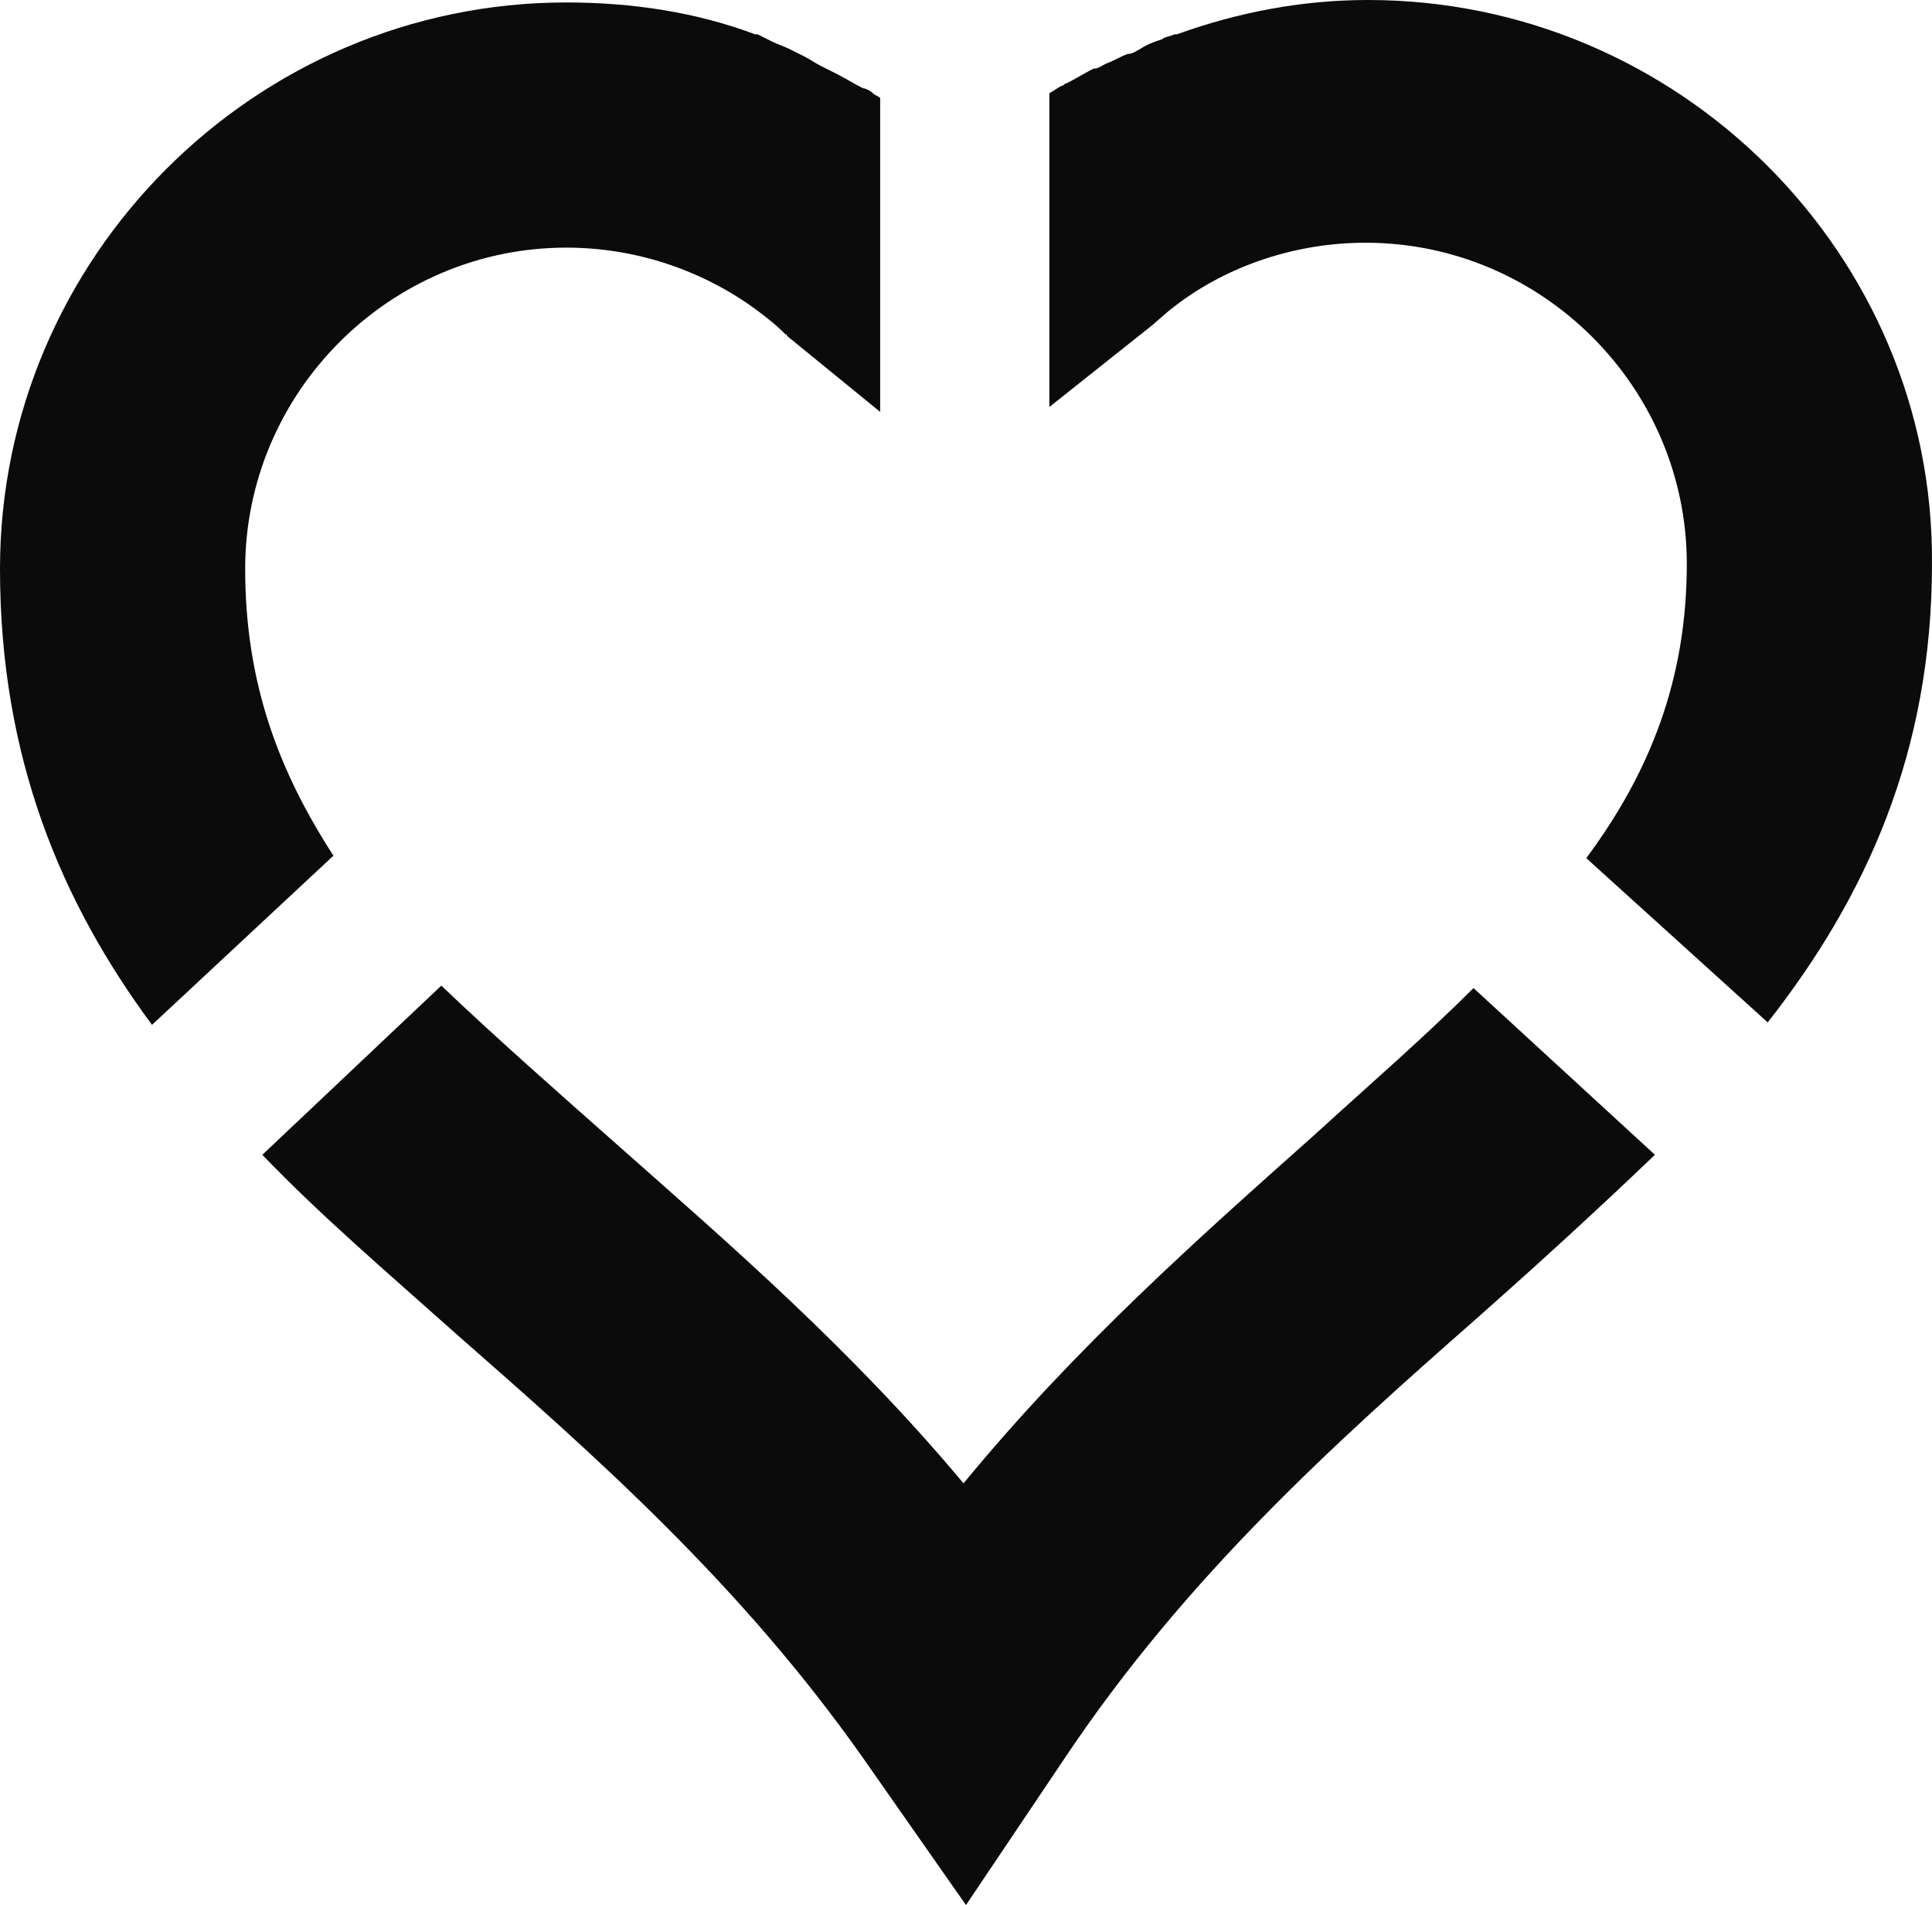 <?xml version="1.0" encoding="UTF-8" standalone="no"?>
<!-- Generator: Adobe Illustrator 19.2.1, SVG Export Plug-In . SVG Version: 6.00 Build 0)  -->

<svg
   xmlns:dc="http://purl.org/dc/elements/1.1/"
   xmlns:cc="http://creativecommons.org/ns#"
   xmlns:rdf="http://www.w3.org/1999/02/22-rdf-syntax-ns#"
   xmlns:svg="http://www.w3.org/2000/svg"
   xmlns="http://www.w3.org/2000/svg"
   xmlns:sodipodi="http://sodipodi.sourceforge.net/DTD/sodipodi-0.dtd"
   xmlns:inkscape="http://www.inkscape.org/namespaces/inkscape"
   version="1.1"
   id="Layer_1"
   x="0px"
   y="0px"
   viewBox="0 0 78.801 77.7"
   xml:space="preserve"
   inkscape:version="0.91 r13725"
   sodipodi:docname="CodeDayLogoHeart.svg"
   width="78.801"
   height="77.7"><defs
     id="defs4482" /><sodipodi:namedview
     pagecolor="#ffffff"
     bordercolor="#666666"
     borderopacity="1"
     objecttolerance="10"
     gridtolerance="10"
     guidetolerance="10"
     inkscape:pageopacity="0"
     inkscape:pageshadow="2"
     inkscape:window-width="1920"
     inkscape:window-height="1011"
     id="namedview4480"
     showgrid="false"
     fit-margin-top="0"
     fit-margin-left="0"
     fit-margin-right="0"
     fit-margin-bottom="0"
     inkscape:zoom="3.139482"
     inkscape:cx="135.52689"
     inkscape:cy="38.600002"
     inkscape:window-x="1920"
     inkscape:window-y="27"
     inkscape:window-maximized="1"
     inkscape:current-layer="Layer_1" /><style
     type="text/css"
     id="style4414">
	.st0{fill:#0B0B0B;}
	.st1{display:none;}
	.st2{display:inline;}
	.st3{fill:#FFFFFF;stroke:#565854;stroke-width:10;}
</style><g
     id="svg1_copy_3_5_"
     inkscape:output_extension="org.inkscape.output.svg.inkscape"
     inkscape:version="0.46"
     sodipodi:docbase="C:\Documents and Settings\Jon Phillips\My Documents\projects\clipart-project\submissions"
     sodipodi:docname="heart_jon_phillips_01.svg"
     sodipodi:version="0.32"
     transform="translate(-2.6,-12.5)"><defs
       id="defs4417" /><sodipodi:namedview
       bordercolor="#666666"
       borderopacity="1.0"
       id="base"
       inkscape:current-layer="layer1"
       inkscape:cx="549.40674"
       inkscape:cy="596.00159"
       inkscape:document-units="px"
       inkscape:guide-bbox="true"
       inkscape:pageopacity="0.0"
       inkscape:pageshadow="2"
       inkscape:window-height="667"
       inkscape:window-width="866"
       inkscape:window-x="88"
       inkscape:window-y="116"
       inkscape:zoom="0.35"
       pagecolor="#ffffff"
       showgrid="false"
       showguides="true" /></g><g
     id="svg1_copy_3"
     inkscape:output_extension="org.inkscape.output.svg.inkscape"
     inkscape:version="0.46"
     sodipodi:docbase="C:\Documents and Settings\Jon Phillips\My Documents\projects\clipart-project\submissions"
     sodipodi:docname="heart_jon_phillips_01.svg"
     sodipodi:version="0.32"
     transform="translate(-2.6,-12.5)"><defs
       id="defs4422" /><sodipodi:namedview
       bordercolor="#666666"
       borderopacity="1.0"
       id="namedview4426"
       inkscape:current-layer="layer1"
       inkscape:cx="549.40674"
       inkscape:cy="596.00159"
       inkscape:document-units="px"
       inkscape:guide-bbox="true"
       inkscape:pageopacity="0.0"
       inkscape:pageshadow="2"
       inkscape:window-height="667"
       inkscape:window-width="866"
       inkscape:window-x="88"
       inkscape:window-y="116"
       inkscape:zoom="0.35"
       pagecolor="#ffffff"
       showgrid="false"
       showguides="true" /></g><g
     id="svg1_copy_3_1_"
     inkscape:output_extension="org.inkscape.output.svg.inkscape"
     inkscape:version="0.46"
     sodipodi:docbase="C:\Documents and Settings\Jon Phillips\My Documents\projects\clipart-project\submissions"
     sodipodi:docname="heart_jon_phillips_01.svg"
     sodipodi:version="0.32"
     transform="translate(-2.6,-12.5)"><defs
       id="defs4429" /><sodipodi:namedview
       bordercolor="#666666"
       borderopacity="1.0"
       id="namedview4433"
       inkscape:current-layer="layer1"
       inkscape:cx="549.40674"
       inkscape:cy="596.00159"
       inkscape:document-units="px"
       inkscape:guide-bbox="true"
       inkscape:pageopacity="0.0"
       inkscape:pageshadow="2"
       inkscape:window-height="667"
       inkscape:window-width="866"
       inkscape:window-x="88"
       inkscape:window-y="116"
       inkscape:zoom="0.35"
       pagecolor="#ffffff"
       showgrid="false"
       showguides="true" /></g><g
     id="svg1_copy_3_2_"
     inkscape:output_extension="org.inkscape.output.svg.inkscape"
     inkscape:version="0.46"
     sodipodi:docbase="C:\Documents and Settings\Jon Phillips\My Documents\projects\clipart-project\submissions"
     sodipodi:docname="heart_jon_phillips_01.svg"
     sodipodi:version="0.32"
     transform="translate(-2.6,-12.5)"><defs
       id="defs4436" /><sodipodi:namedview
       bordercolor="#666666"
       borderopacity="1.0"
       id="namedview4440"
       inkscape:current-layer="layer1"
       inkscape:cx="549.40674"
       inkscape:cy="596.00159"
       inkscape:document-units="px"
       inkscape:guide-bbox="true"
       inkscape:pageopacity="0.0"
       inkscape:pageshadow="2"
       inkscape:window-height="667"
       inkscape:window-width="866"
       inkscape:window-x="88"
       inkscape:window-y="116"
       inkscape:zoom="0.35"
       pagecolor="#ffffff"
       showgrid="false"
       showguides="true" /></g><g
     id="svg1_copy_3_3_"
     inkscape:output_extension="org.inkscape.output.svg.inkscape"
     inkscape:version="0.46"
     sodipodi:docbase="C:\Documents and Settings\Jon Phillips\My Documents\projects\clipart-project\submissions"
     sodipodi:docname="heart_jon_phillips_01.svg"
     sodipodi:version="0.32"
     transform="translate(-2.6,-12.5)"><defs
       id="defs4443" /><sodipodi:namedview
       bordercolor="#666666"
       borderopacity="1.0"
       id="namedview4447"
       inkscape:current-layer="layer1"
       inkscape:cx="549.40674"
       inkscape:cy="596.00159"
       inkscape:document-units="px"
       inkscape:guide-bbox="true"
       inkscape:pageopacity="0.0"
       inkscape:pageshadow="2"
       inkscape:window-height="667"
       inkscape:window-width="866"
       inkscape:window-x="88"
       inkscape:window-y="116"
       inkscape:zoom="0.35"
       pagecolor="#ffffff"
       showgrid="false"
       showguides="true" /></g><path
     class="st0"
     d="m 60.1,40.3 c -2,2 -4.2,3.9 -6.5,6 C 49,50.4 43.9,54.9 39.3,60.5 34.7,55 29.7,50.7 25.3,46.8 22.7,44.5 20.2,42.3 18,40.2 l -7.3,6.9 c 2.4,2.5 5.1,4.8 7.9,7.3 5.7,5 11.6,10.2 16.6,17.3 l 4.2,6 4.1,-6.1 c 4.9,-7.3 10.9,-12.7 16.7,-17.8 2.6,-2.3 5,-4.5 7.3,-6.7 l -7.4,-6.8 z"
     id="path4449"
     inkscape:connector-curvature="0"
     style="fill:#0b0b0b" /><g
     id="svg1_copy_3_4_"
     inkscape:output_extension="org.inkscape.output.svg.inkscape"
     inkscape:version="0.46"
     sodipodi:docbase="C:\Documents and Settings\Jon Phillips\My Documents\projects\clipart-project\submissions"
     sodipodi:docname="heart_jon_phillips_01.svg"
     sodipodi:version="0.32"
     class="st1"
     style="display:none"
     transform="translate(-2.6,-12.5)"><defs
       class="st2"
       id="defs4452" /><sodipodi:namedview
       bordercolor="#666666"
       borderopacity="1.0"
       id="namedview4456"
       inkscape:current-layer="layer1"
       inkscape:cx="549.40674"
       inkscape:cy="596.00159"
       inkscape:document-units="px"
       inkscape:guide-bbox="true"
       inkscape:pageopacity="0.0"
       inkscape:pageshadow="2"
       inkscape:window-height="667"
       inkscape:window-width="866"
       inkscape:window-x="88"
       inkscape:window-y="116"
       inkscape:zoom="0.35"
       pagecolor="#ffffff"
       showgrid="false"
       showguides="true" /><g
       id="layer1_1_"
       transform="translate(-134.066,-225.796)"
       inkscape:groupmode="layer"
       inkscape:label="Layer 1"
       class="st2"
       style="display:inline"><path
         id="path7_2_"
         sodipodi:nodetypes="ccccccc"
         class="st3"
         d="m 159.7,237.3 c -10,0 -18.1,8.1 -18.1,18.1 0,20.3 20.5,25.6 34.5,45.7 13.2,-19.9 34.5,-26.1 34.5,-45.7 0,-10 -8.1,-18.1 -18.1,-18.1 -7.2,0 -13.5,4.3 -16.4,10.4 -2.9,-6.1 -9.2,-10.4 -16.4,-10.4 z"
         inkscape:connector-curvature="0"
         style="fill:#ffffff;stroke:#565854;stroke-width:10" /></g></g><path
     class="st0"
     d="M 55.8,0 C 53.1,0 50.5,0.5 48,1.4 l 0,0 c 0,0 -0.1,0 -0.1,0 C 47.7,1.5 47.5,1.5 47.4,1.6 47.1,1.7 46.8,1.8 46.5,2 46.3,2.1 46.2,2.2 46,2.2 45.7,2.3 45.4,2.5 45.1,2.6 44.9,2.7 44.8,2.8 44.6,2.8 44.2,3 43.9,3.2 43.5,3.4 43.4,3.4 43.4,3.5 43.3,3.5 43.1,3.6 43,3.7 42.8,3.8 l 0,12.8 3.9,-3.1 c 0.4,-0.3 0.8,-0.7 1.2,-1 2.2,-1.7 5,-2.6 7.8,-2.6 7.2,0 13.1,5.9 13.1,13.1 0,4.7 -1.5,8.5 -4.1,12 l 7.4,6.7 c 4,-5.1 6.7,-11 6.7,-18.7 C 78.9,10.4 68.5,0 55.8,0 Z"
     id="path4460"
     inkscape:connector-curvature="0"
     style="fill:#0b0b0b" /><path
     class="st0"
     d="m 32.1,13.7 3.8,3.1 0,-12.8 C 35.8,3.9 35.7,3.9 35.6,3.8 35.5,3.7 35.3,3.6 35.2,3.6 34.8,3.4 34.5,3.2 34.1,3 33.9,2.9 33.7,2.8 33.5,2.7 33.3,2.6 33,2.4 32.8,2.3 32.6,2.2 32.4,2.1 32.2,2 32,1.9 31.7,1.8 31.5,1.7 31.3,1.6 31.1,1.5 30.9,1.4 c 0,0 -0.1,0 -0.1,0 l 0,0 C 28.4,0.5 25.8,0.1 23.1,0.1 10.4,0.1 0,10.5 0,23.2 0,30.9 2.5,36.8 6.2,41.8 l 7.4,-6.9 C 11.4,31.5 10,27.9 10,23.2 10,16 15.9,10.1 23.1,10.1 c 2.8,0 5.5,0.9 7.7,2.5 0.4,0.3 0.8,0.6 1.2,1 -0.1,-0.1 0,0 0.1,0.1 -0.1,-0.1 0,-0.1 0,0 z"
     id="path4462"
     inkscape:connector-curvature="0"
     style="fill:#0b0b0b" /></svg>